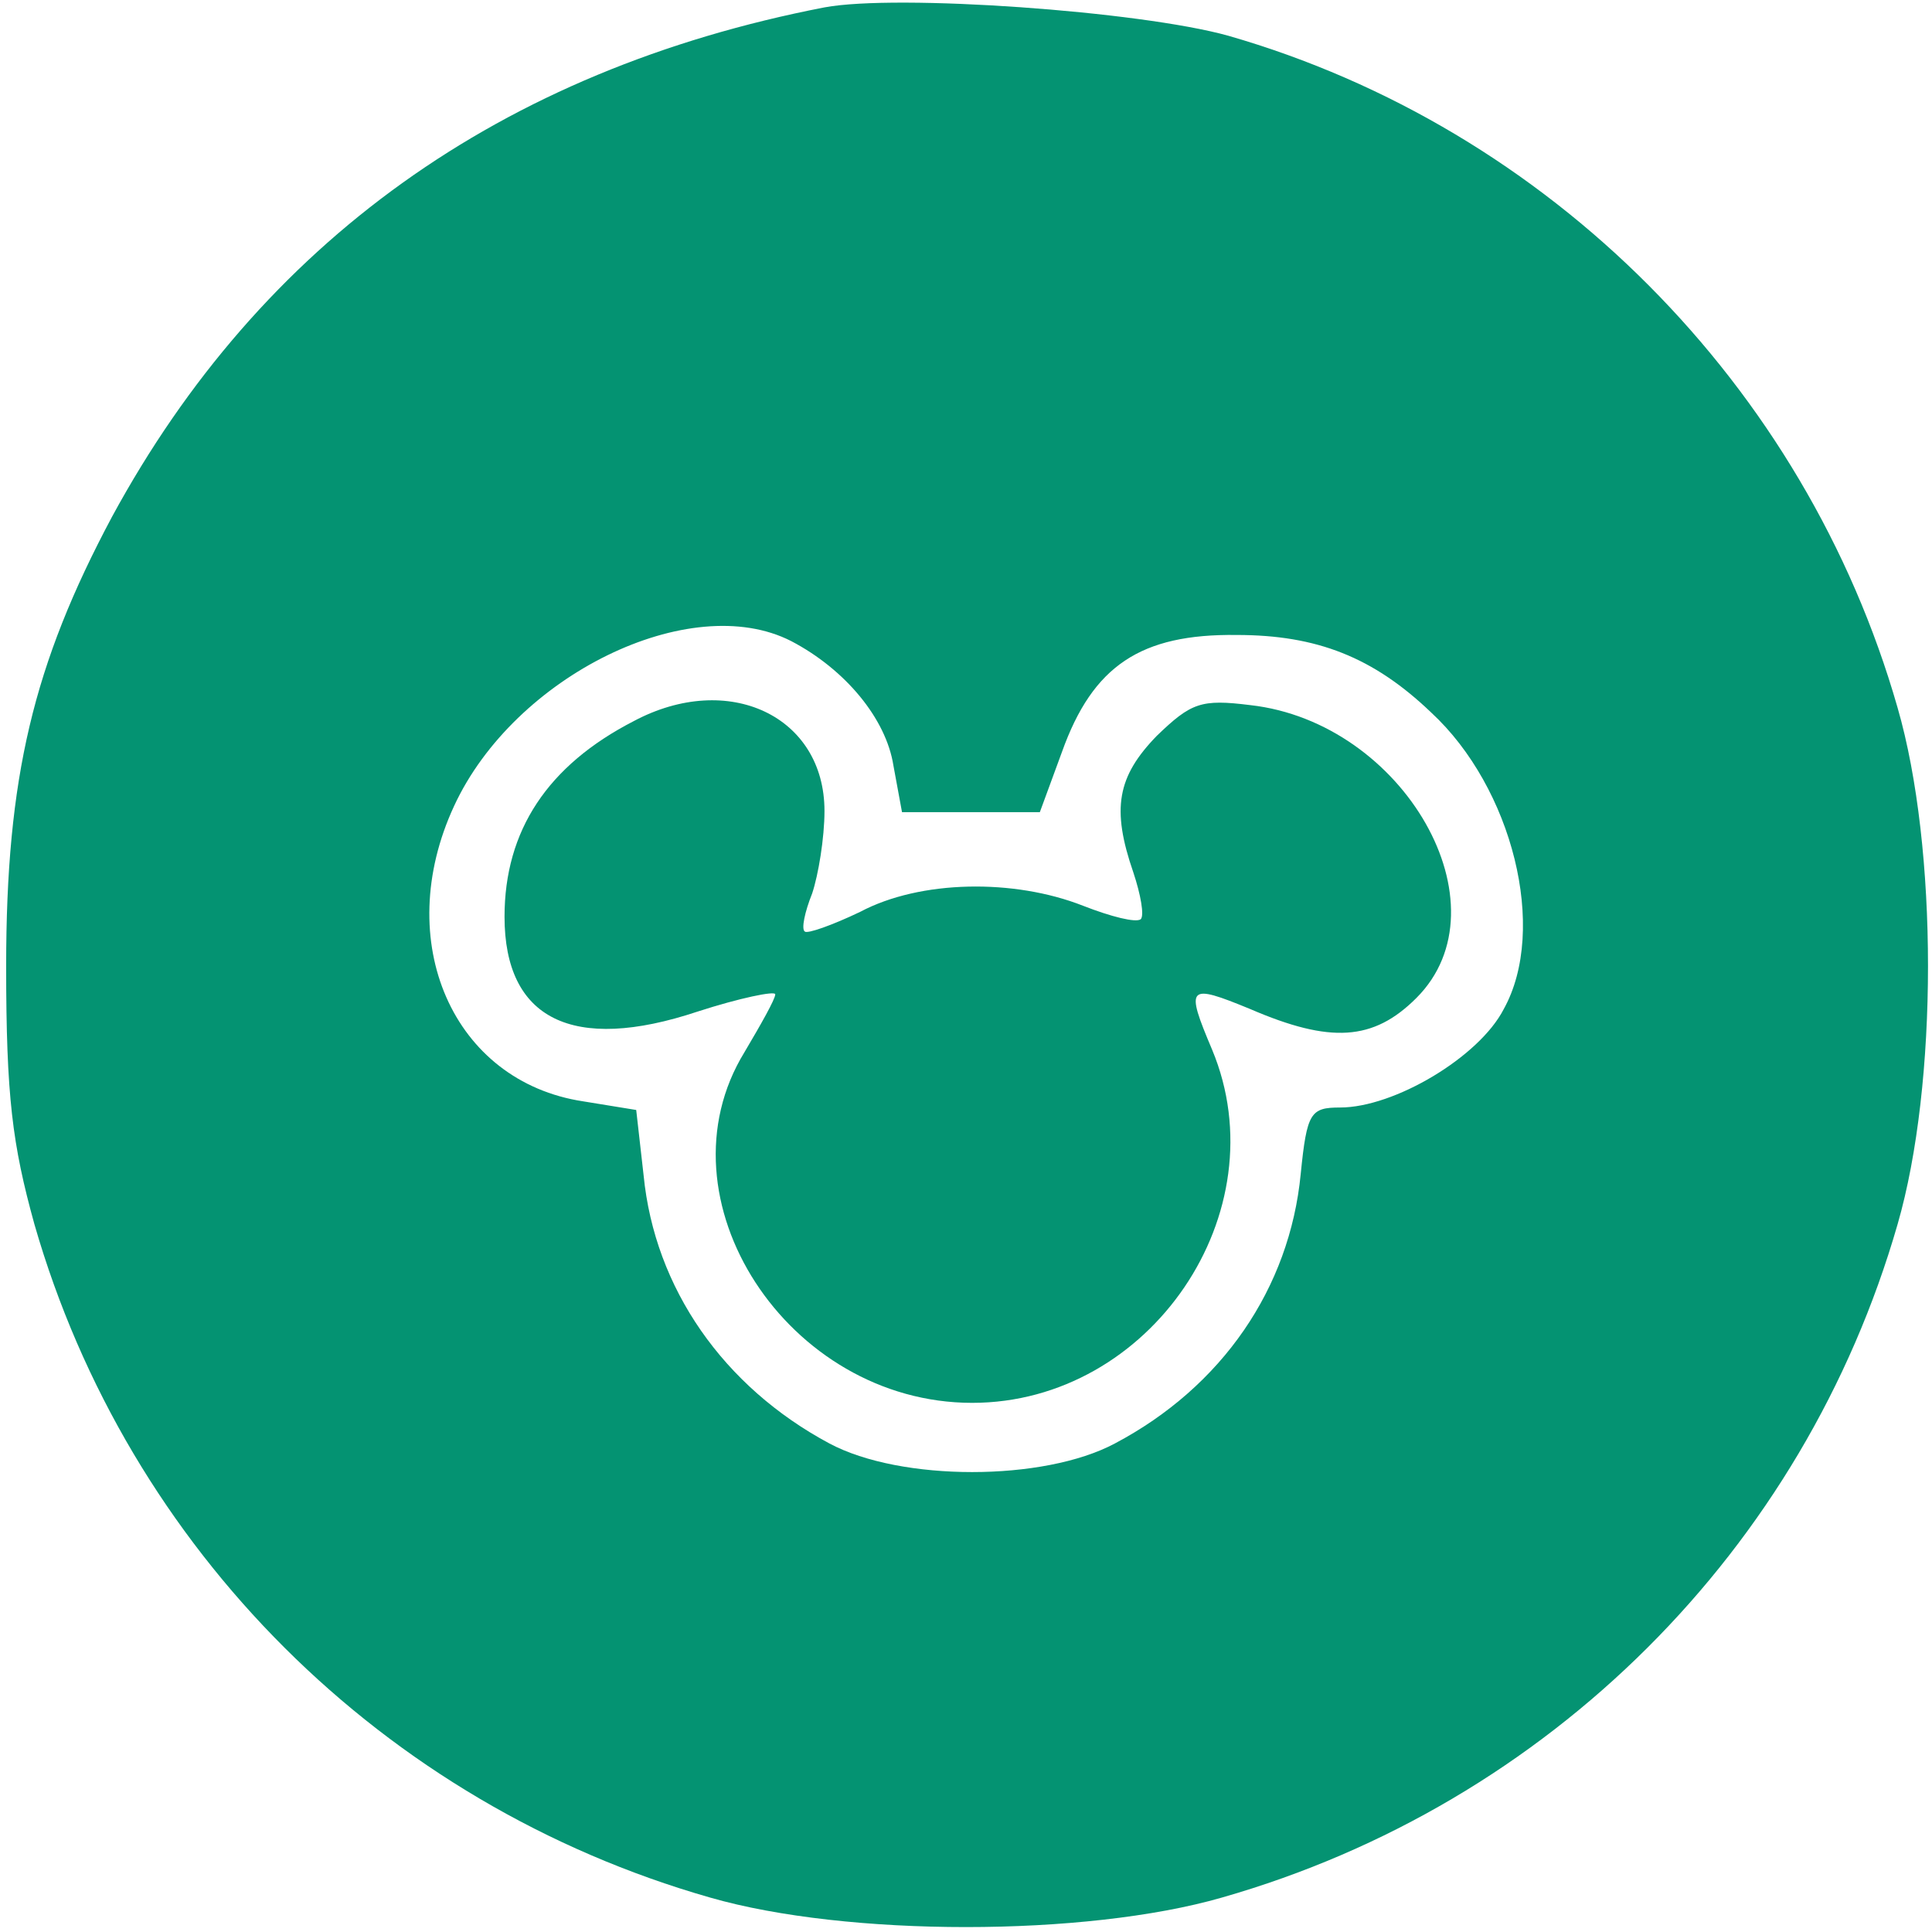 <?xml version="1.0" standalone="no"?>
<!DOCTYPE svg PUBLIC "-//W3C//DTD SVG 20010904//EN"
        "http://www.w3.org/TR/2001/REC-SVG-20010904/DTD/svg10.dtd">
<svg version="1.0" xmlns="http://www.w3.org/2000/svg"
     width="157pt" height="157pt" viewBox="0 0 157 157"
     preserveAspectRatio="xMidYMid meet">

    <g transform="translate(0,157) scale(0.1,-0.1)"
       fill="#049372" stroke="none">
        <path d="M670 1564 c-263 -51 -458 -191 -579 -414 -64 -120 -86 -212 -86 -365
0 -106 5 -145 23 -210 76 -264 283 -471 549 -547 111 -32 305 -32 416 0 266
76 473 283 549 547 33 114 33 306 0 420 -75 262 -283 471 -544 546 -72 20
-269 34 -328 23z m-27 -515 c44 -23 77 -63 83 -101 l7 -38 56 0 56 0 18 49
c25 70 64 96 142 95 65 0 111 -18 158 -63 66 -61 95 -176 59 -241 -20 -39 -89
-80 -133 -80 -24 0 -27 -4 -32 -54 -9 -93 -64 -173 -151 -219 -58 -31 -174
-31 -232 0 -86 46 -142 126 -151 218 l-6 53 -43 7 c-106 16 -156 130 -105 240
49 106 192 176 274 134z"/>
        <path d="M515 984 c-70 -36 -105 -89 -105 -159 0 -83 55 -111 157 -77 34 11
63 17 63 14 0 -4 -12 -25 -25 -47 -73 -119 35 -285 185 -285 145 0 250 155
195 287 -22 52 -20 54 31 33 65 -28 100 -26 135 9 75 75 -10 224 -135 238 -40
5 -48 2 -76 -25 -32 -33 -37 -59 -19 -111 6 -18 9 -35 6 -38 -4 -3 -24 2 -47
11 -56 22 -132 21 -181 -5 -23 -11 -43 -18 -45 -16 -3 2 0 16 6 31 5 15 10 45
10 67 0 77 -78 114 -155 73z"/>
    </g>
</svg>
